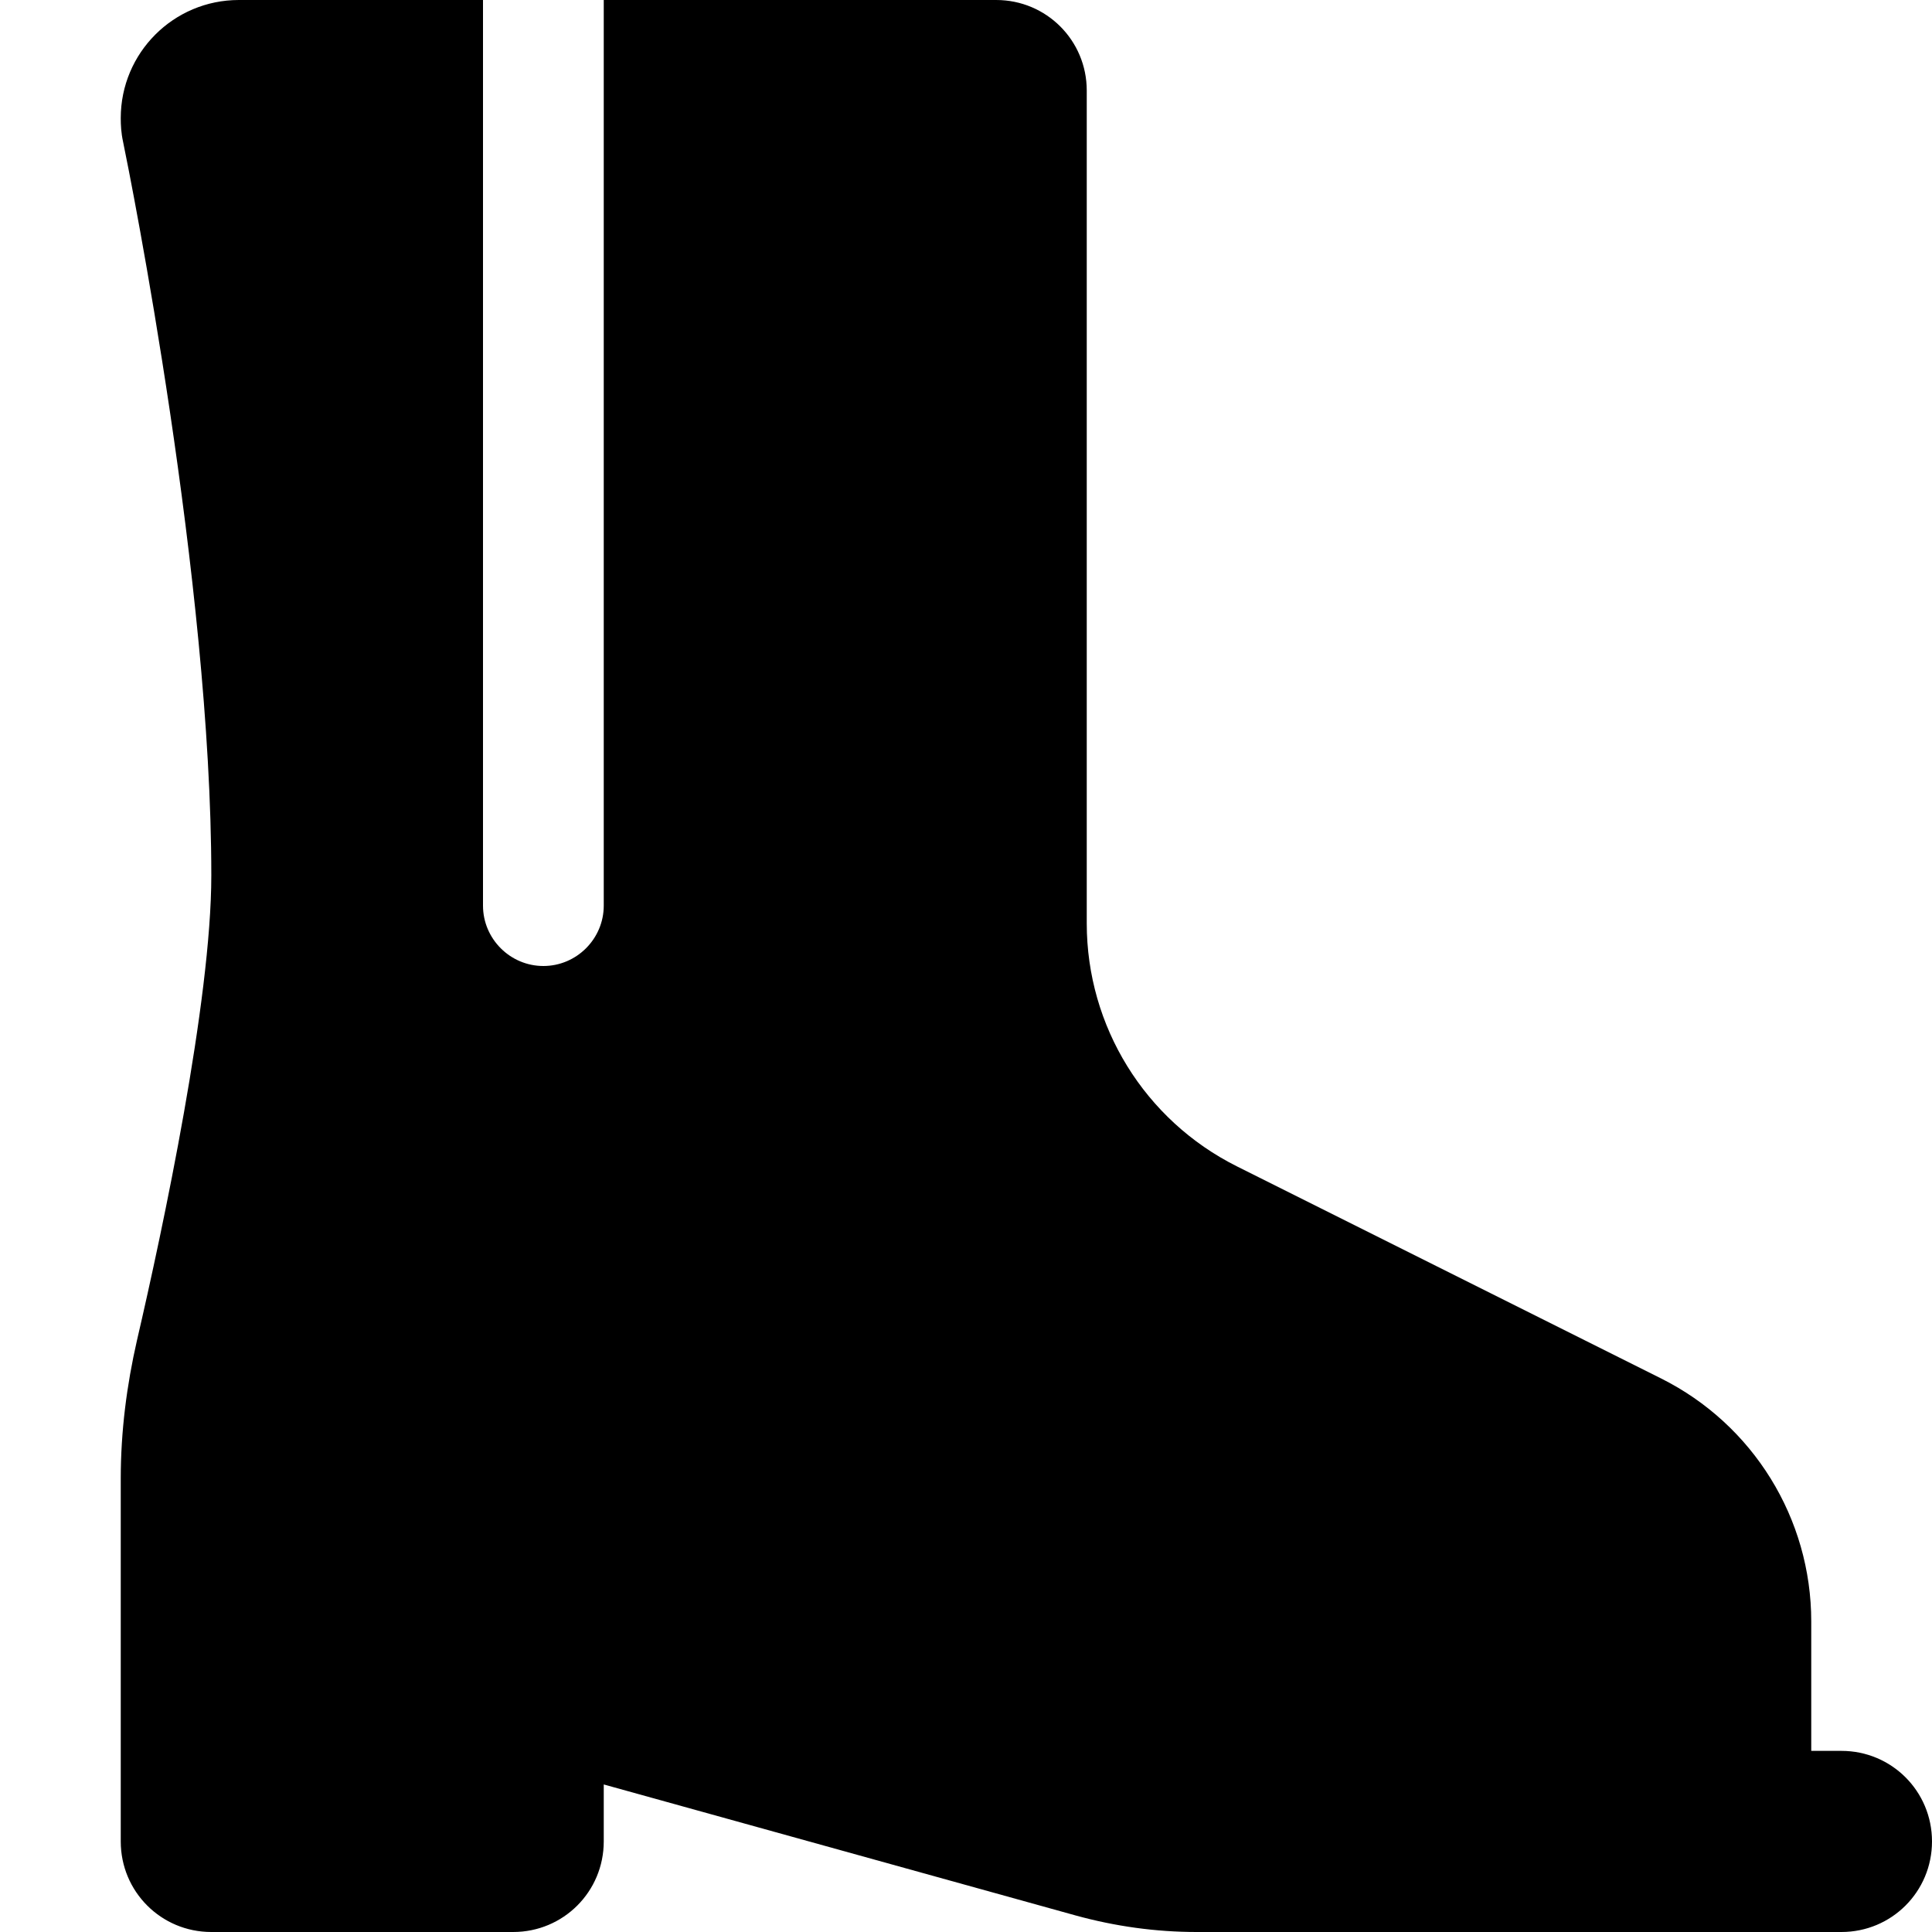 <svg xmlns="http://www.w3.org/2000/svg"
    viewBox="0 0 512 512"><!--! Font Awesome Pro 6.3.0 by @fontawesome - https://fontawesome.com License - https://fontawesome.com/license (Commercial License) Copyright 2023 Fonticons, Inc. -->
    <path
        d="M128 0H63.3C46 0 32 14 32 31.3c0 1.8 .1 3.9 .6 6.2C34.6 47.1 56 154.3 56 232c0 33.2-12.8 93.5-19.7 123.2C33.6 367 32 379.3 32 391.8V488c0 13.3 10.7 24 24 24h80c13.3 0 24-10.7 24-24V472.9l125 34.7c10.5 2.9 21.3 4.4 32.1 4.4H456h32c13.3 0 24-10.7 24-24s-10.7-24-24-24h-8V429.7c0-27.3-15.4-52.2-39.8-64.4L327.8 309.1c-24.4-12.2-39.8-37.1-39.8-64.4V24c0-13.3-10.7-24-24-24H160V240c0 8.8-7.2 16-16 16s-16-7.2-16-16V0z" />
</svg>